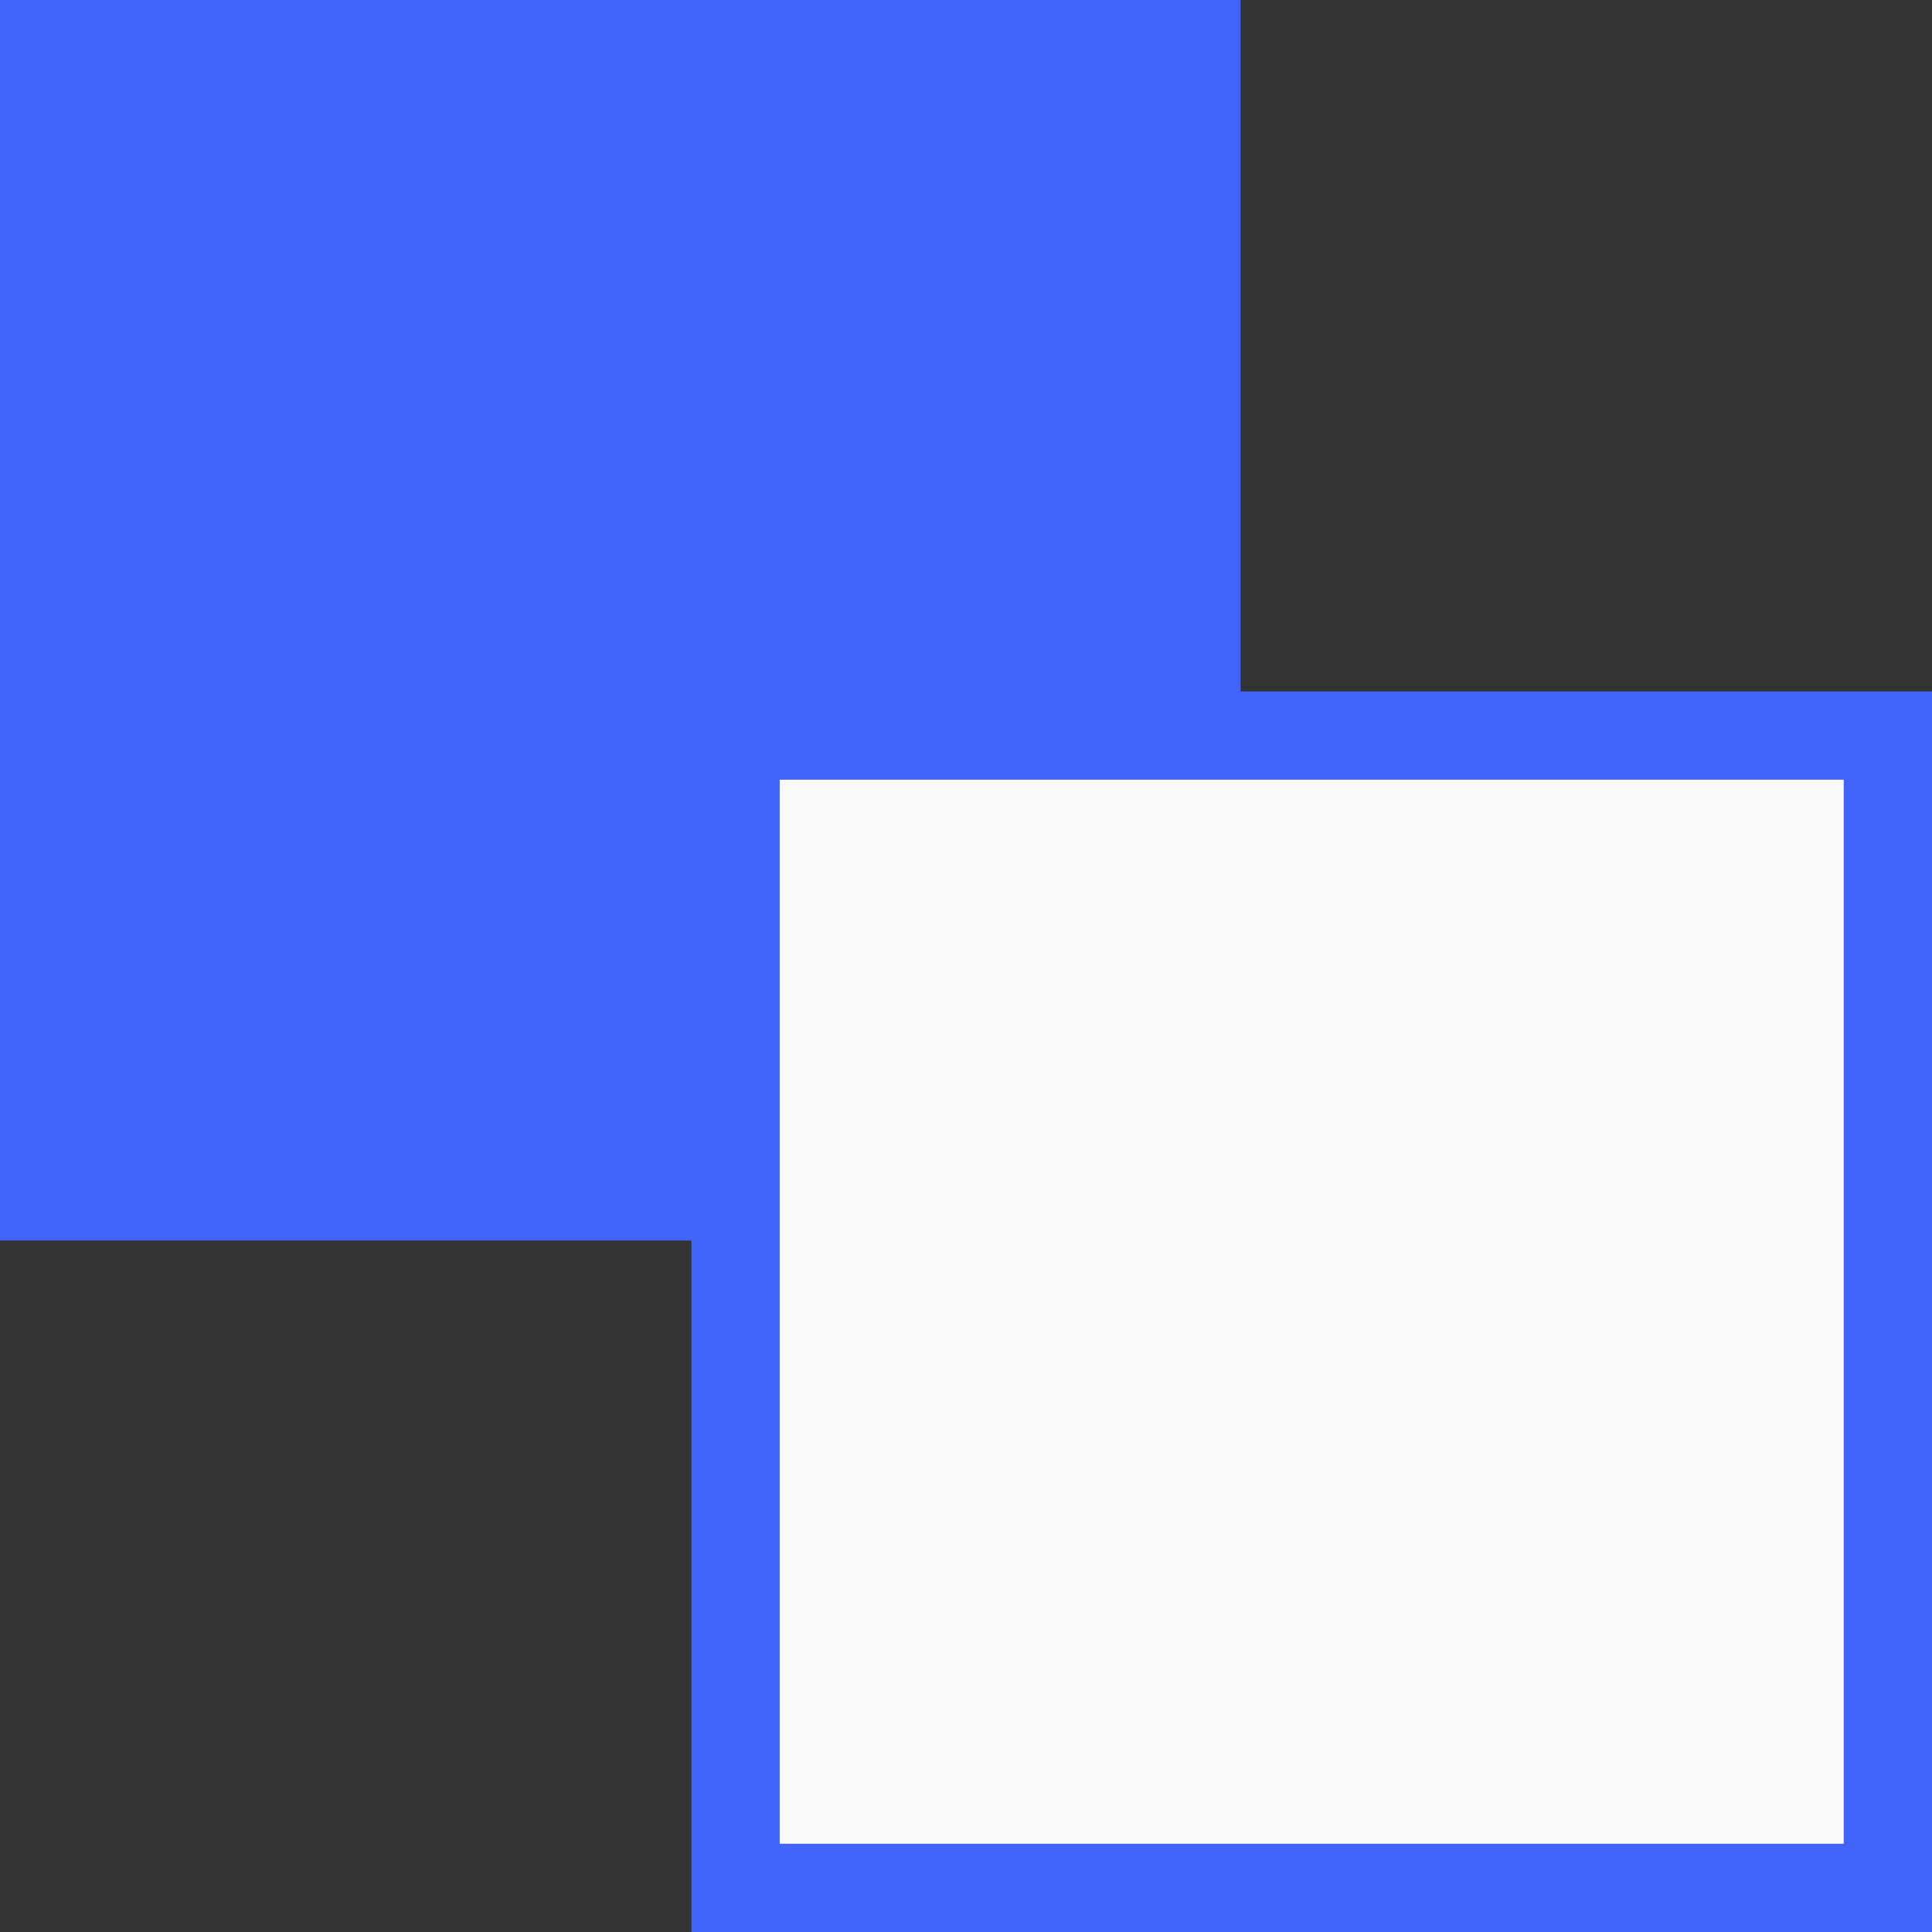 <svg version="1.1" xmlns="http://www.w3.org/2000/svg" xmlns:xlink="http://www.w3.org/1999/xlink" width="16.416" height="16.416" viewBox="0,0,16.416,16.416"><rect x="0" y="0" width="16.416" height="16.416" fill="#333333" stroke="none"/><g transform="translate(-231.792,-171.792)"><g data-paper-data="{&quot;isPaintingLayer&quot;:true}" fill-rule="evenodd" stroke="#4364fb" stroke-width="0.75" stroke-linecap="butt" stroke-linejoin="miter" stroke-miterlimit="10" stroke-dasharray="" stroke-dashoffset="0" style="mix-blend-mode: normal"><path d="M233.146,181.958c-0.541,0 -0.979,0 -0.979,0v-9.791c0,0 0.438,0 0.979,0h7.833c0.541,0 0.979,0 0.979,0v9.791c0,0 -0.438,0 -0.979,0z" fill="#4364fb"/><path d="M239.021,187.833c-0.541,0 -0.979,0 -0.979,0v-9.791c0,0 0.438,0 0.979,0h7.833c0.541,0 0.979,0 0.979,0v9.791c0,0 -0.438,0 -0.979,0z" fill="#fafafa"/></g></g></svg><!--rotationCenter:8.207895000000008:8.207909999999998-->